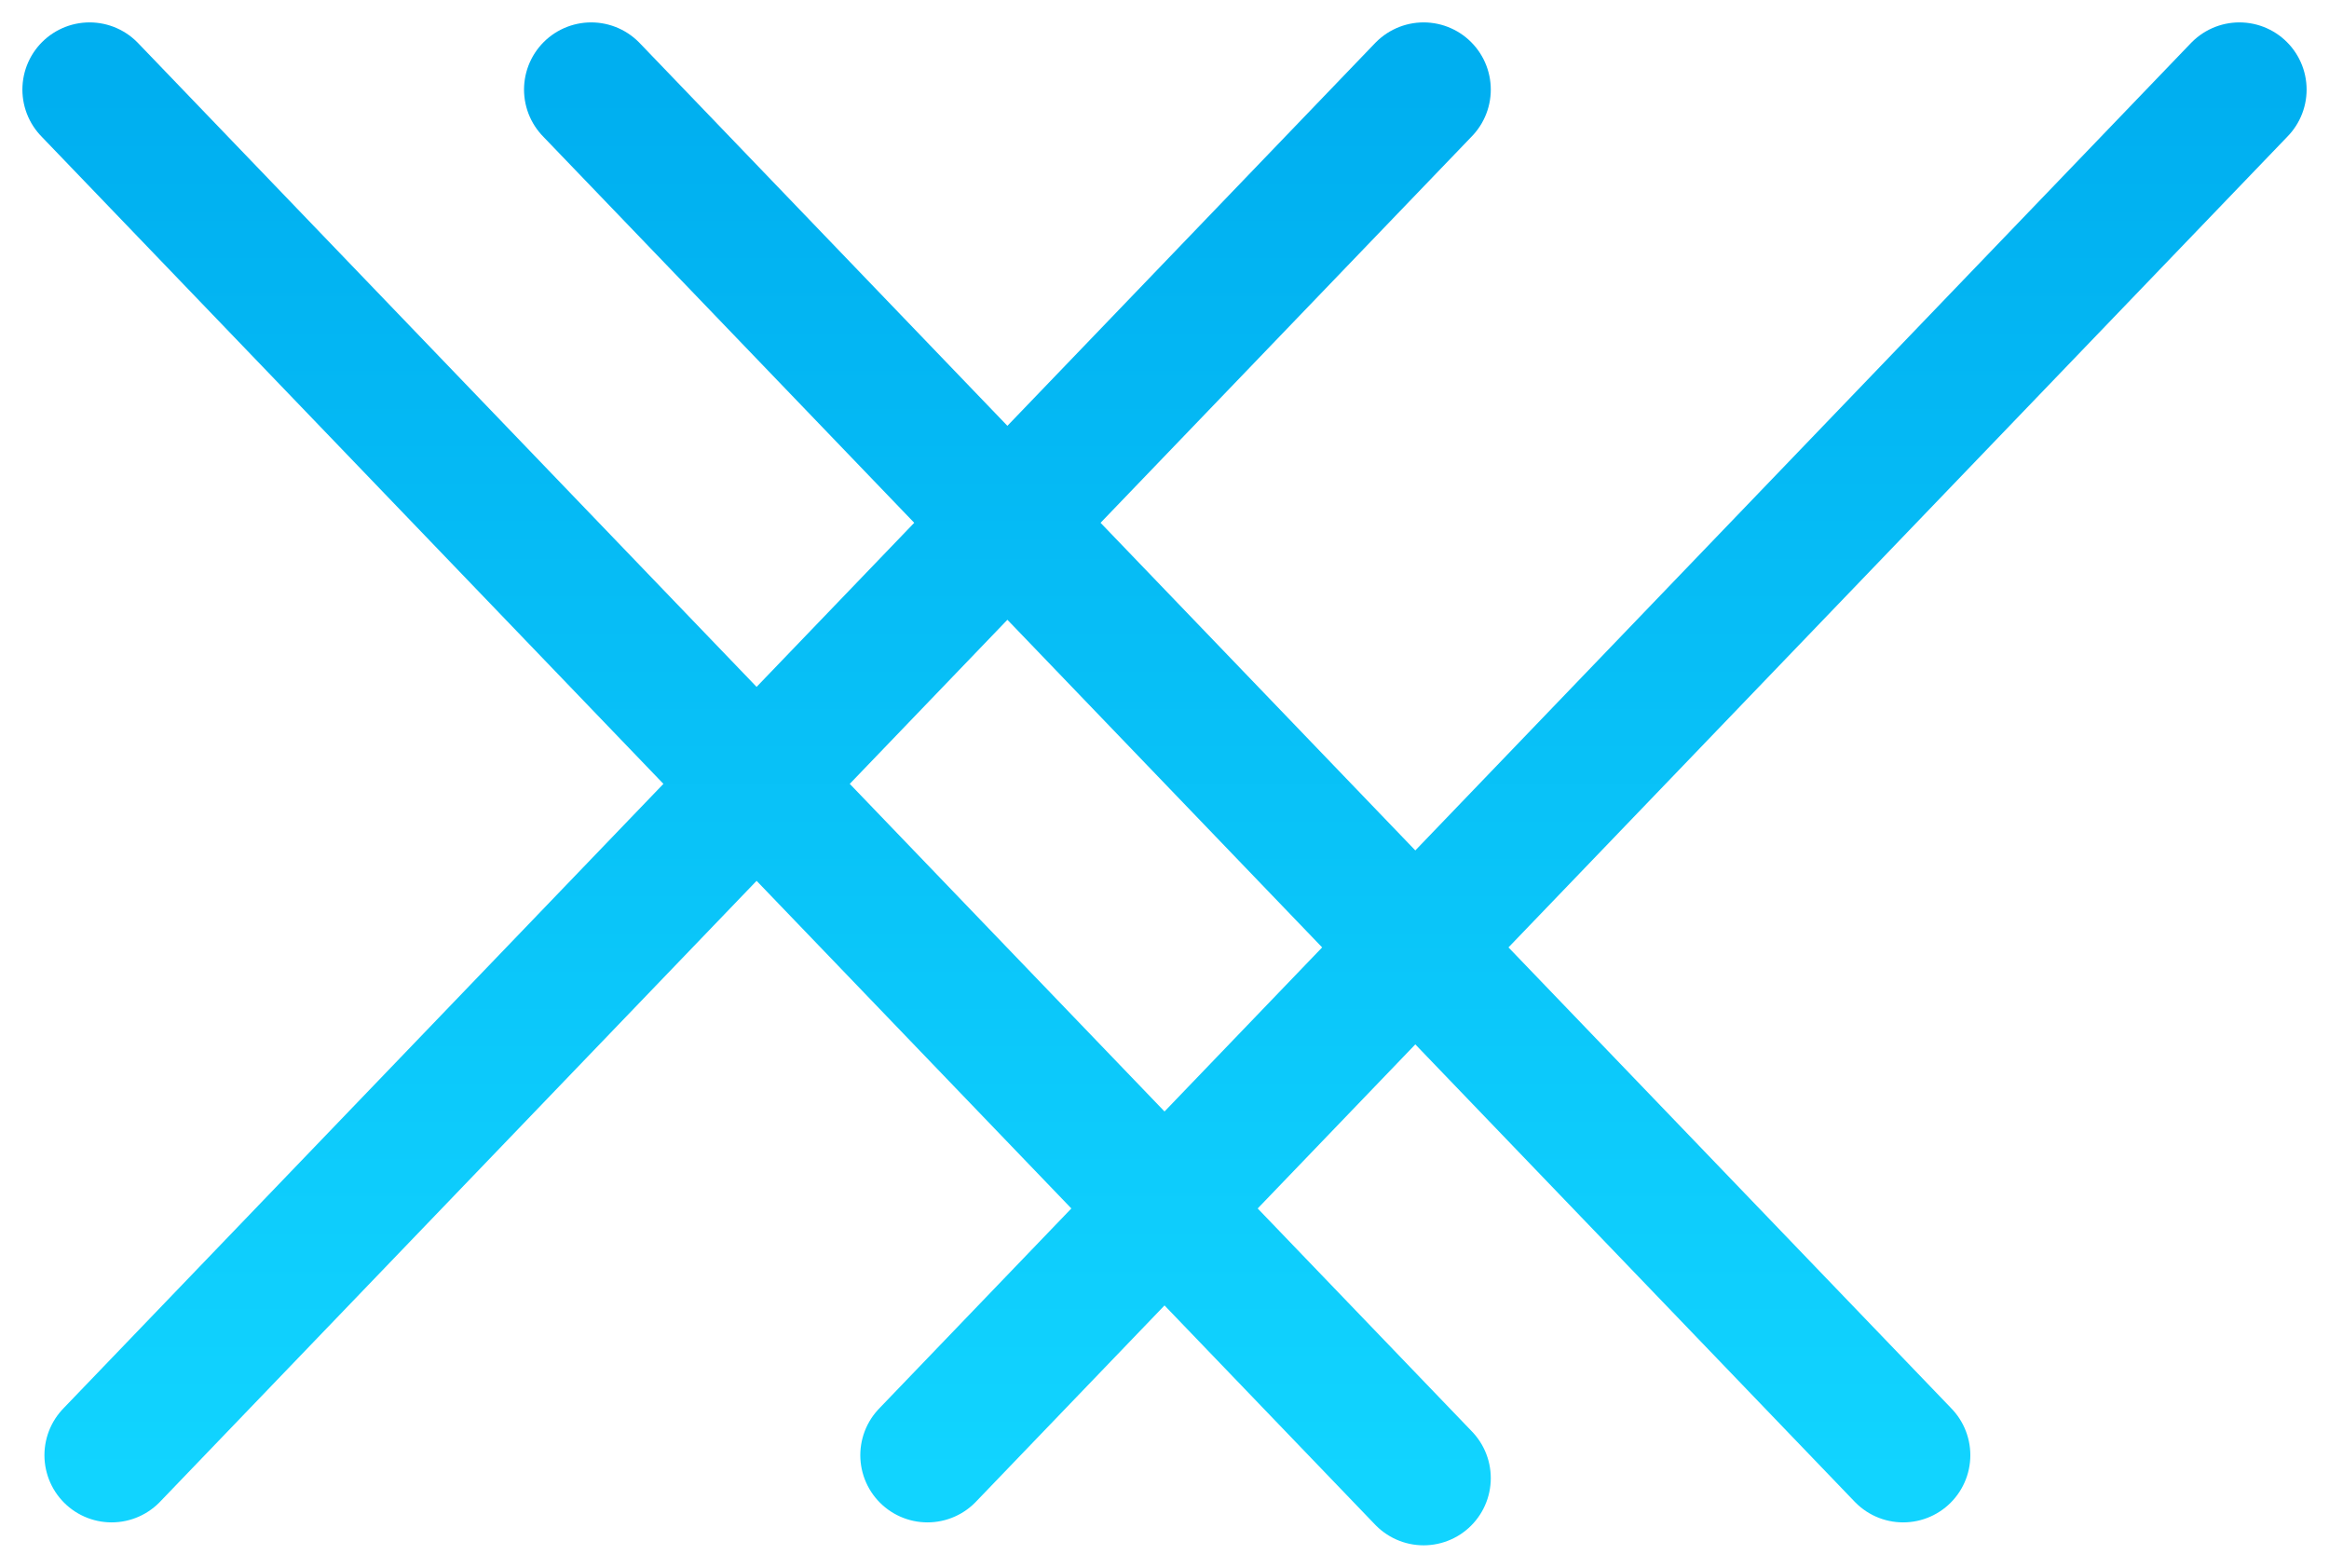 <svg width="52" height="35" viewBox="0 0 52 35" fill="none" xmlns="http://www.w3.org/2000/svg">
<path d="M2.492 32.488L31.785 2M20.708 32.488L50 2M13.2 2L42.492 32.488M2 2L31.785 33" stroke="url(#paint0_linear)" stroke-width="3" stroke-linecap="round"/>
<defs>
<linearGradient id="paint0_linear" x1="26" y1="2" x2="26" y2="33" gradientUnits="userSpaceOnUse">
<stop stop-color="#00AFF0"/>
<stop offset="1" stop-color="#11D4FF"/>
</linearGradient>
</defs>
</svg>
